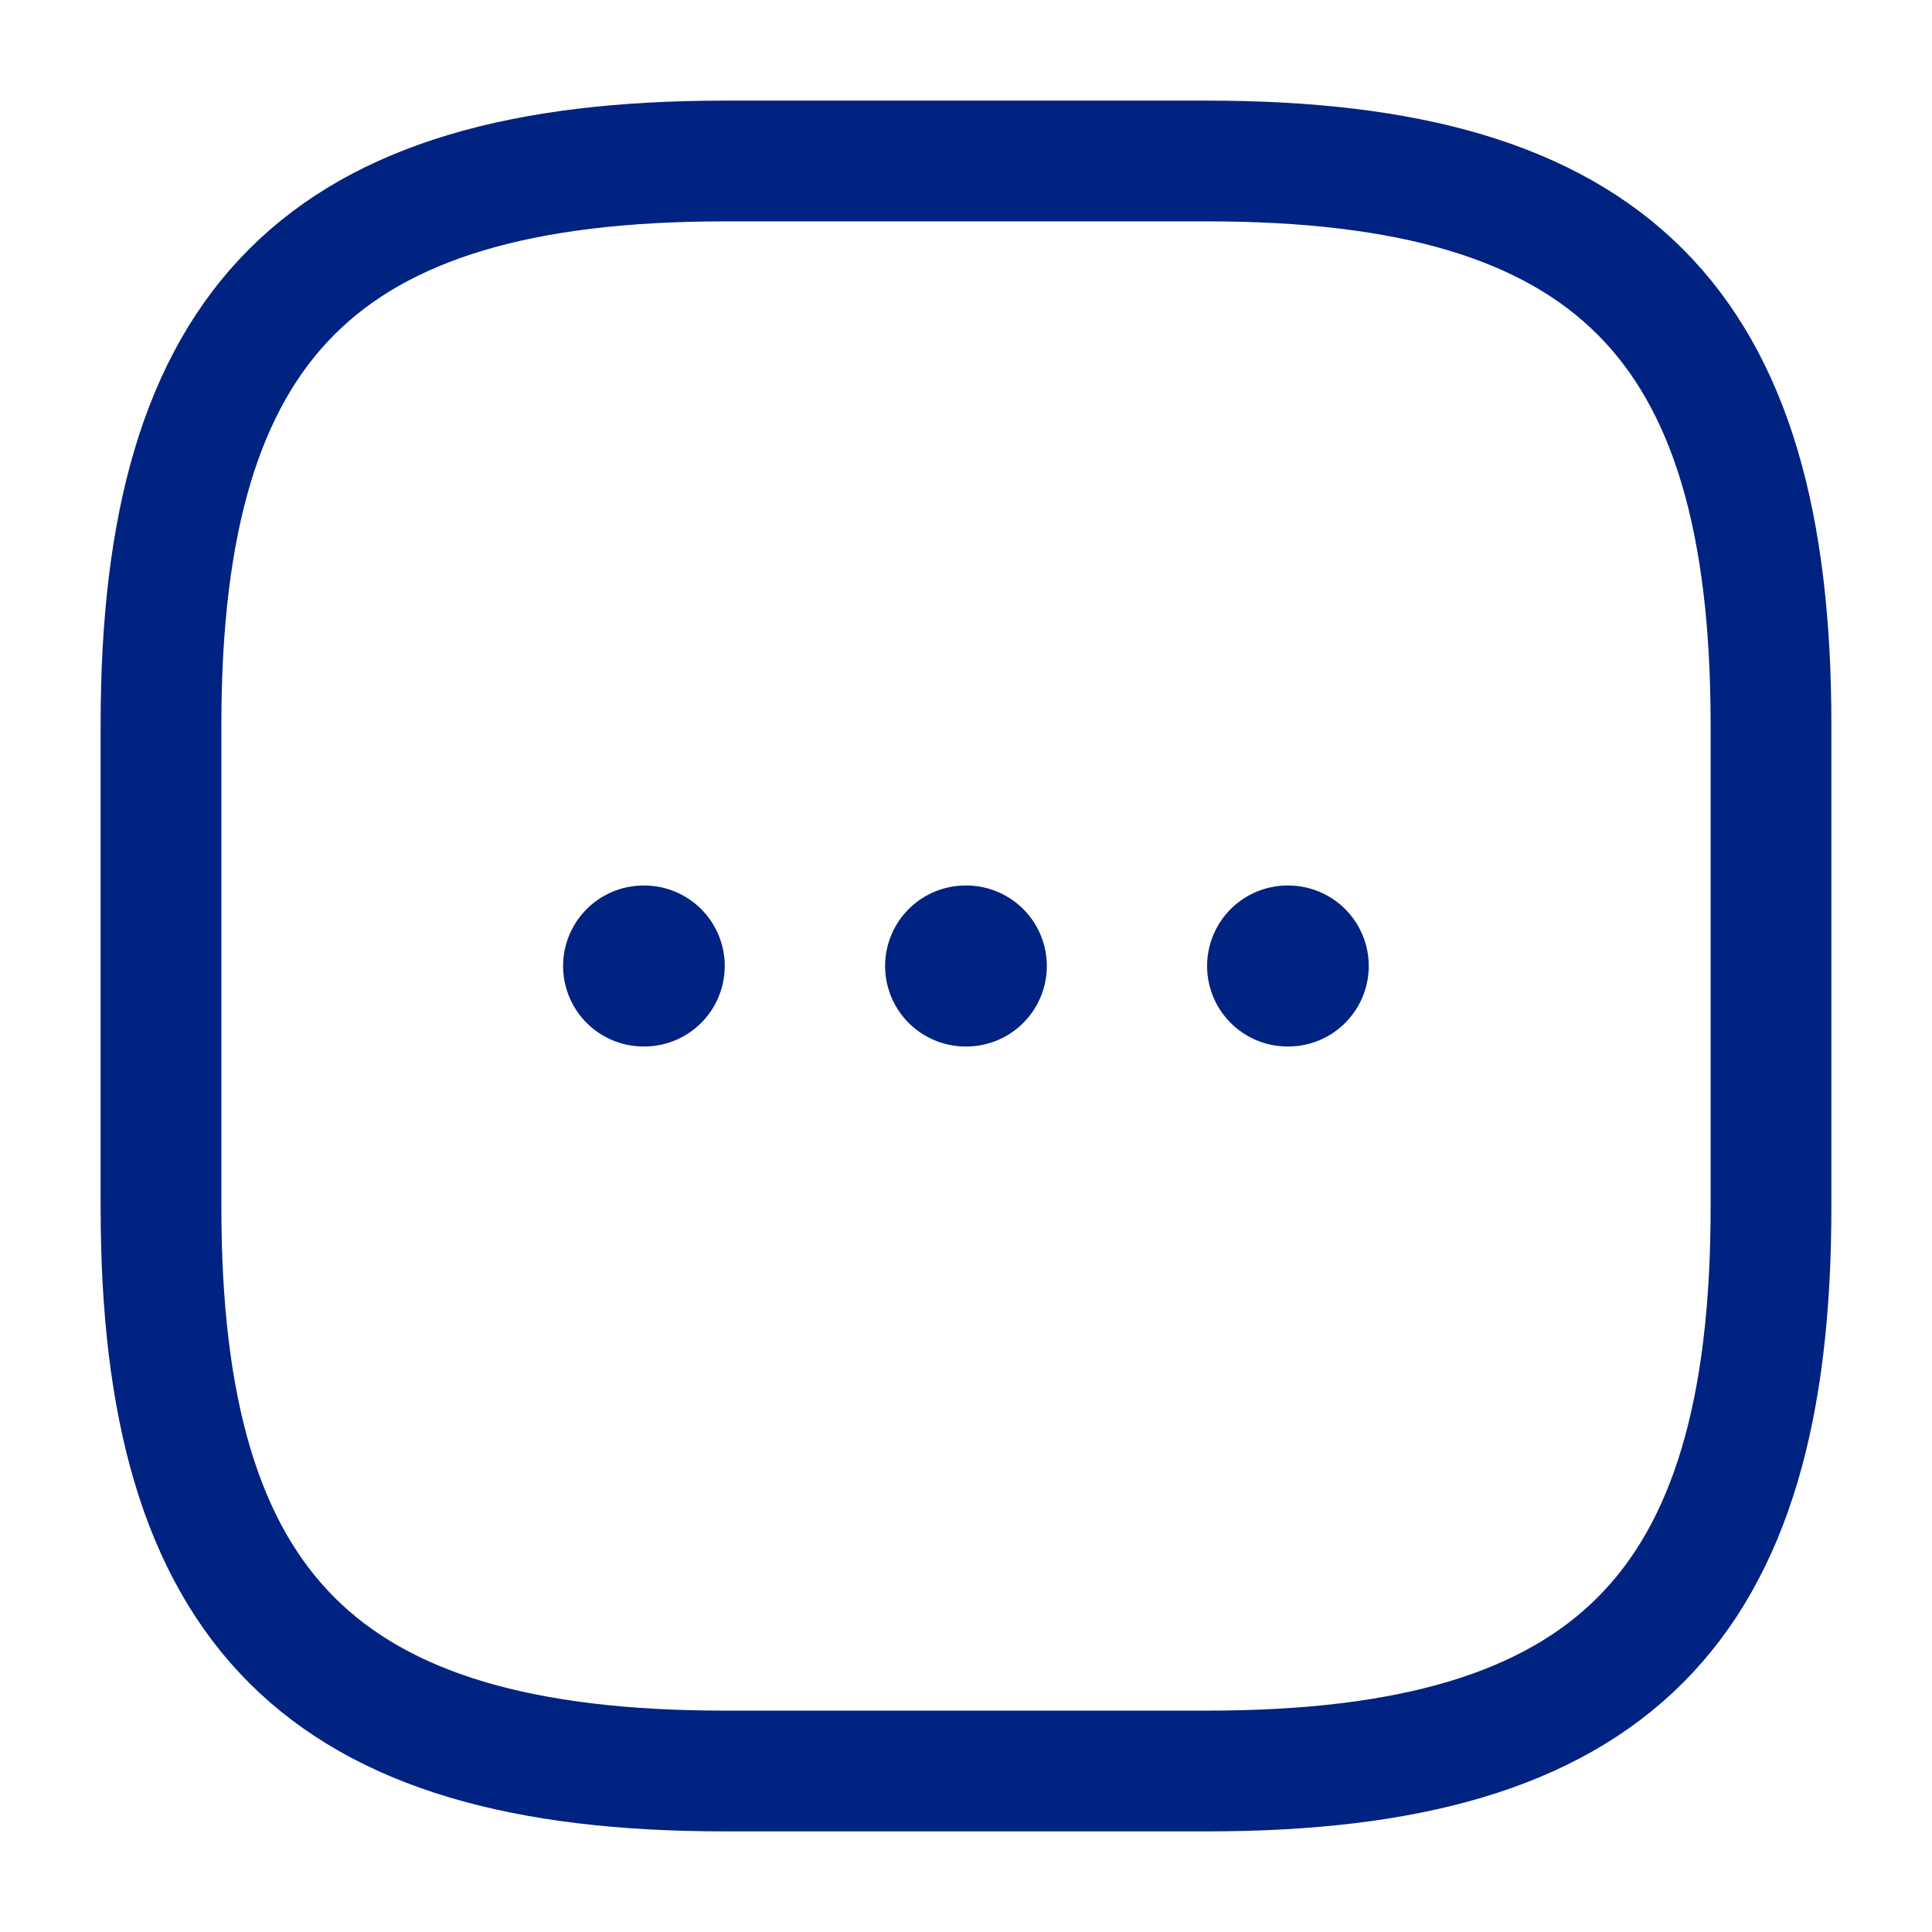 <svg width="24" height="24" viewBox="0 0 24 24" fill="none" xmlns="http://www.w3.org/2000/svg">
<path d="M9 22H15C20 22 22 20 22 15V9C22 4 20 2 15 2H9C4 2 2 4 2 9V15C2 20 4 22 9 22Z" stroke="#002280" stroke-width="1.5" stroke-linecap="round" stroke-linejoin="round"/>
<path d="M15.995 12H16.003" stroke="#002280" stroke-width="2" stroke-linecap="round" stroke-linejoin="round"/>
<path d="M11.995 12H12.004" stroke="#002280" stroke-width="2" stroke-linecap="round" stroke-linejoin="round"/>
<path d="M7.995 12H8.003" stroke="#002280" stroke-width="2" stroke-linecap="round" stroke-linejoin="round"/>
</svg>
